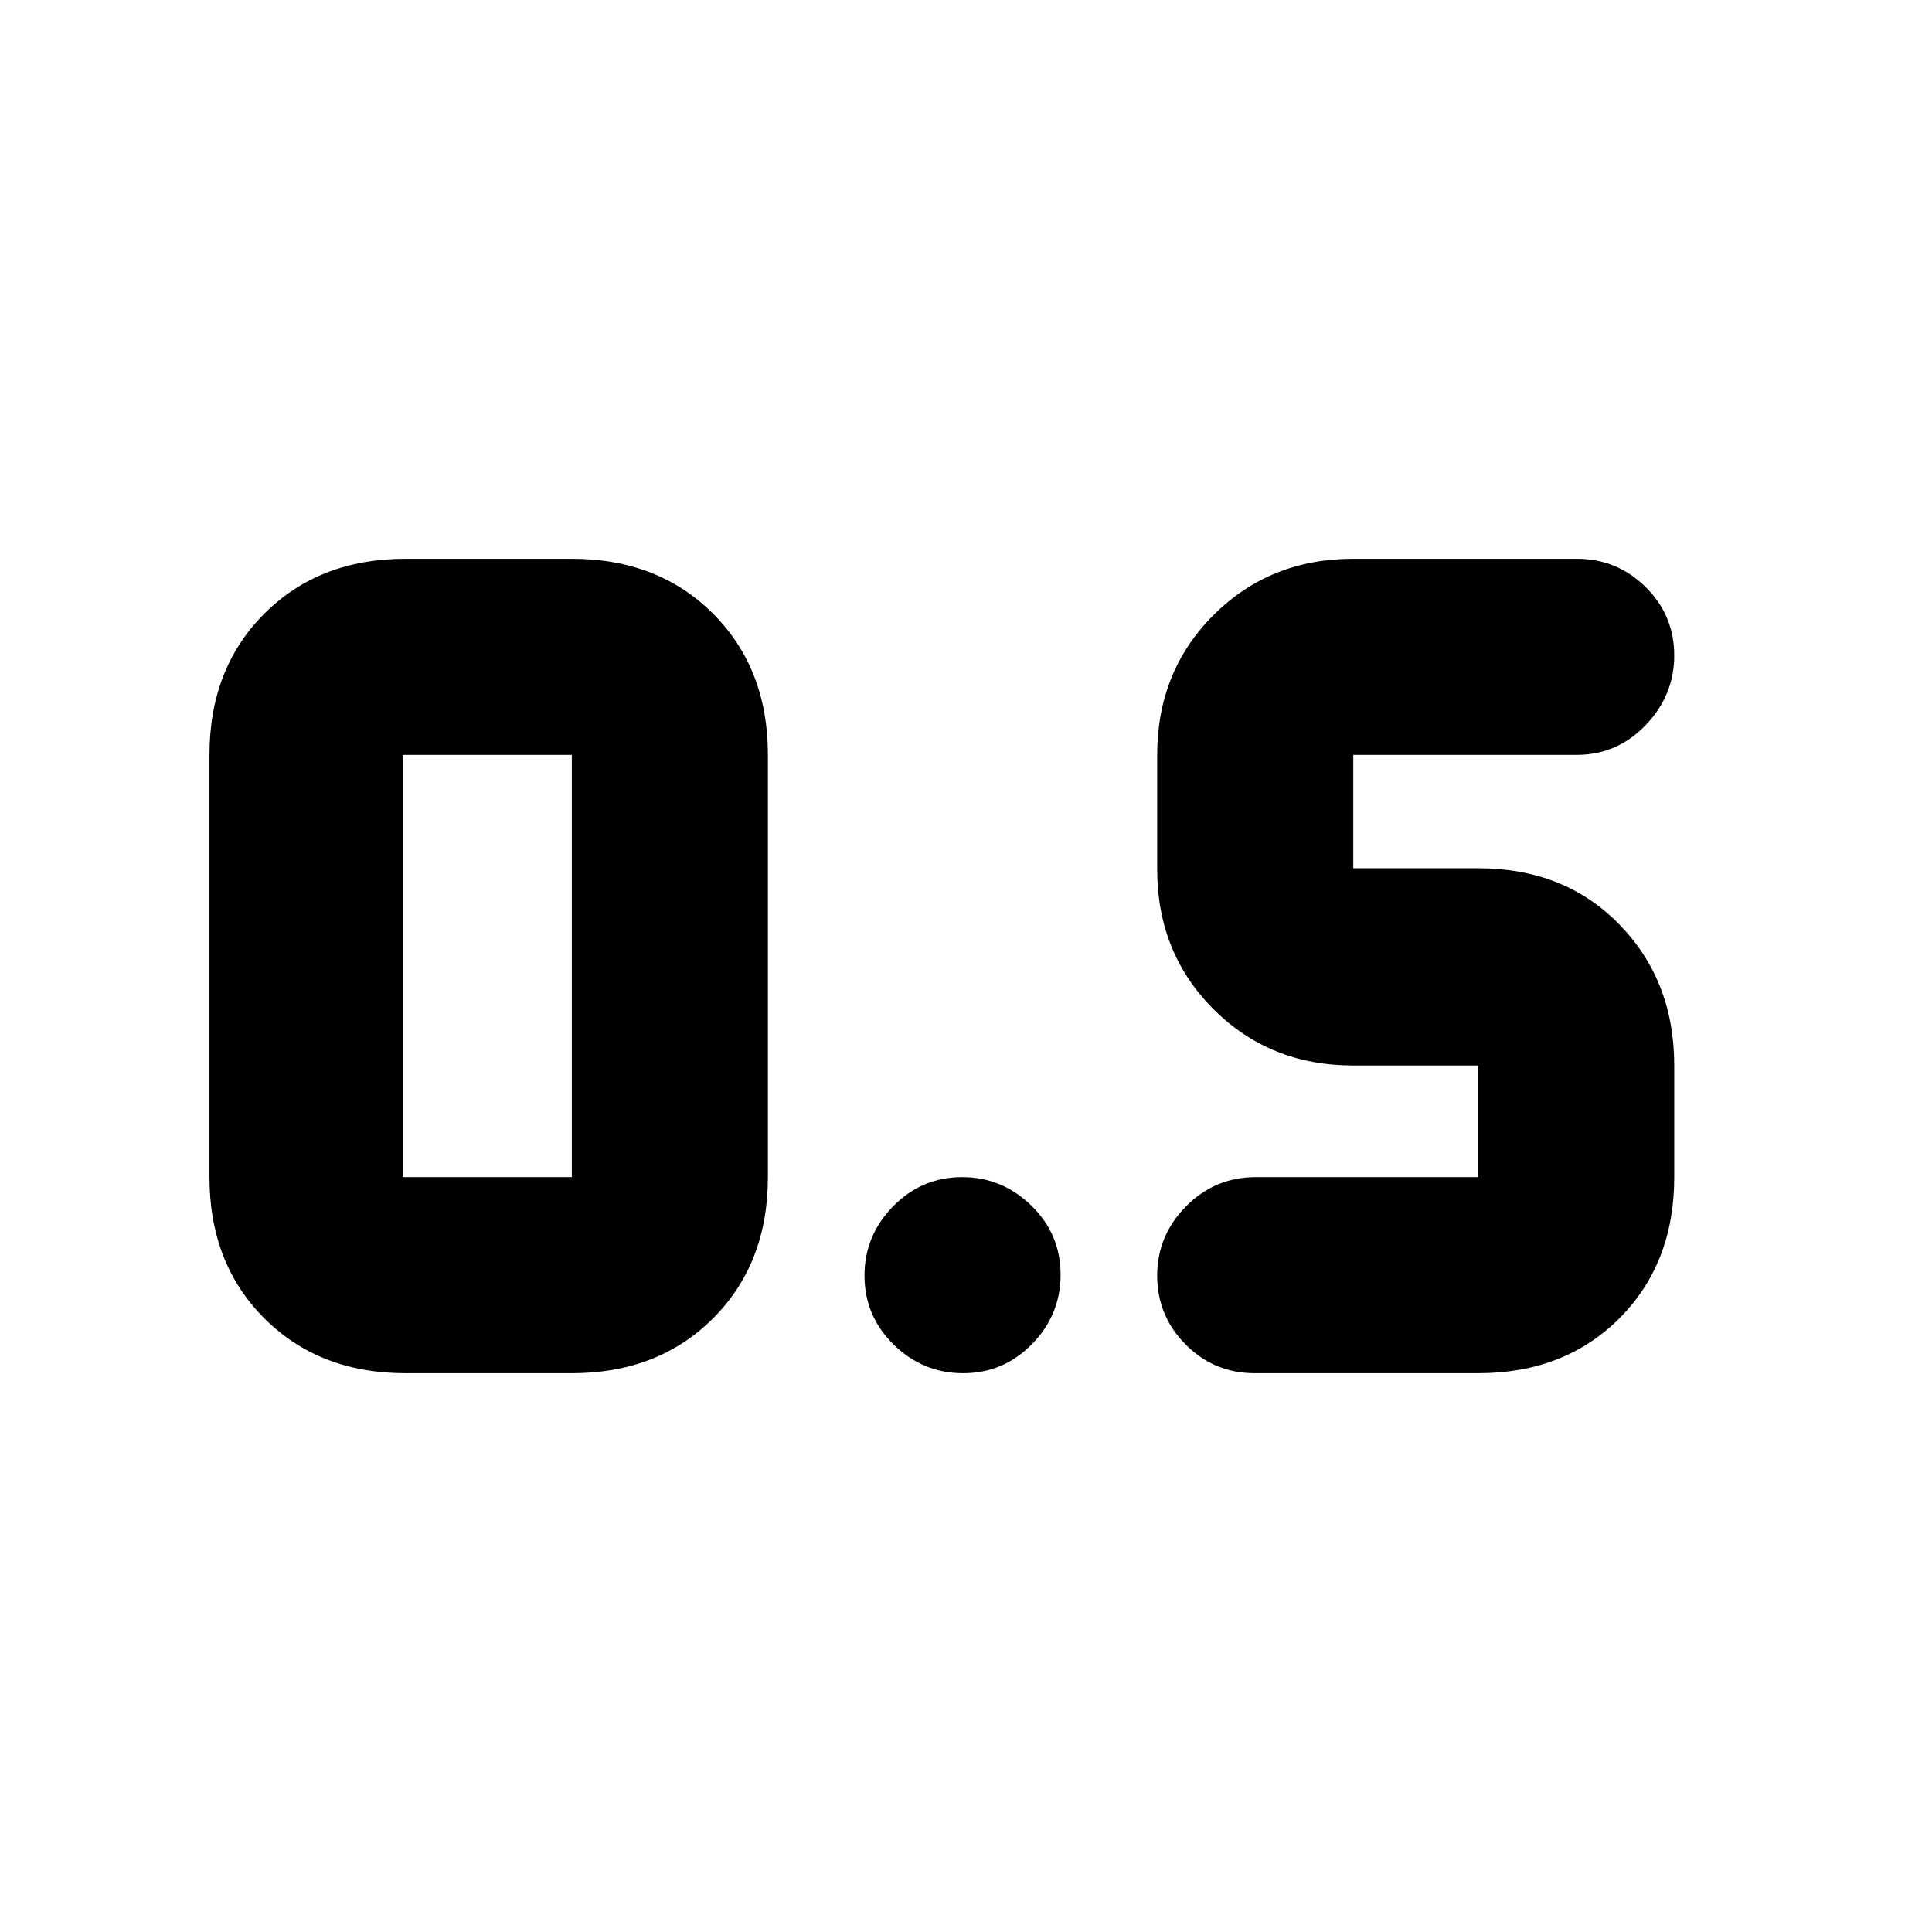<svg xmlns="http://www.w3.org/2000/svg" height="20" viewBox="0 -960 960 960" width="20"><path d="M623.435-277.652q-20.06 0-34.247-14.222Q575-306.095 575-326.204q0-19.869 14.35-34.376 14.35-14.507 34.65-14.507h110.479v-55.478h-62.044q-41.467 0-69.451-27.984Q575-486.533 575-528v-56.913q0-41.467 27.984-69.451 27.984-27.984 69.451-27.984h111.044q20.059 0 34.247 14.062 14.187 14.061 14.187 33.935 0 19.873-14.187 34.656-14.188 14.782-34.247 14.782H672.435v56.348h62.044q42.912 0 70.173 27.939 27.261 27.94 27.261 70.061v55.478q0 42.912-27.261 70.173-27.261 27.262-70.173 27.262H623.435Zm-421.914 0q-42.912 0-70.173-27.262-27.261-27.261-27.261-70.173v-209.826q0-42.912 27.261-70.173 27.261-27.262 70.173-27.262h82.609q42.913 0 70.174 27.262 27.261 27.261 27.261 70.173v209.826q0 42.912-27.261 70.173-27.261 27.262-70.174 27.262h-82.609Zm-1.434-97.435h84.043v-209.826h-84.043v209.826Zm278.52 97.435q-20.042 0-34.542-14.222-14.5-14.221-14.5-34.33 0-19.869 14.221-34.376 14.221-14.507 34.331-14.507 19.869 0 34.376 14.175Q527-346.736 527-326.694t-14.175 34.542q-14.176 14.5-34.218 14.5Z"/></svg>